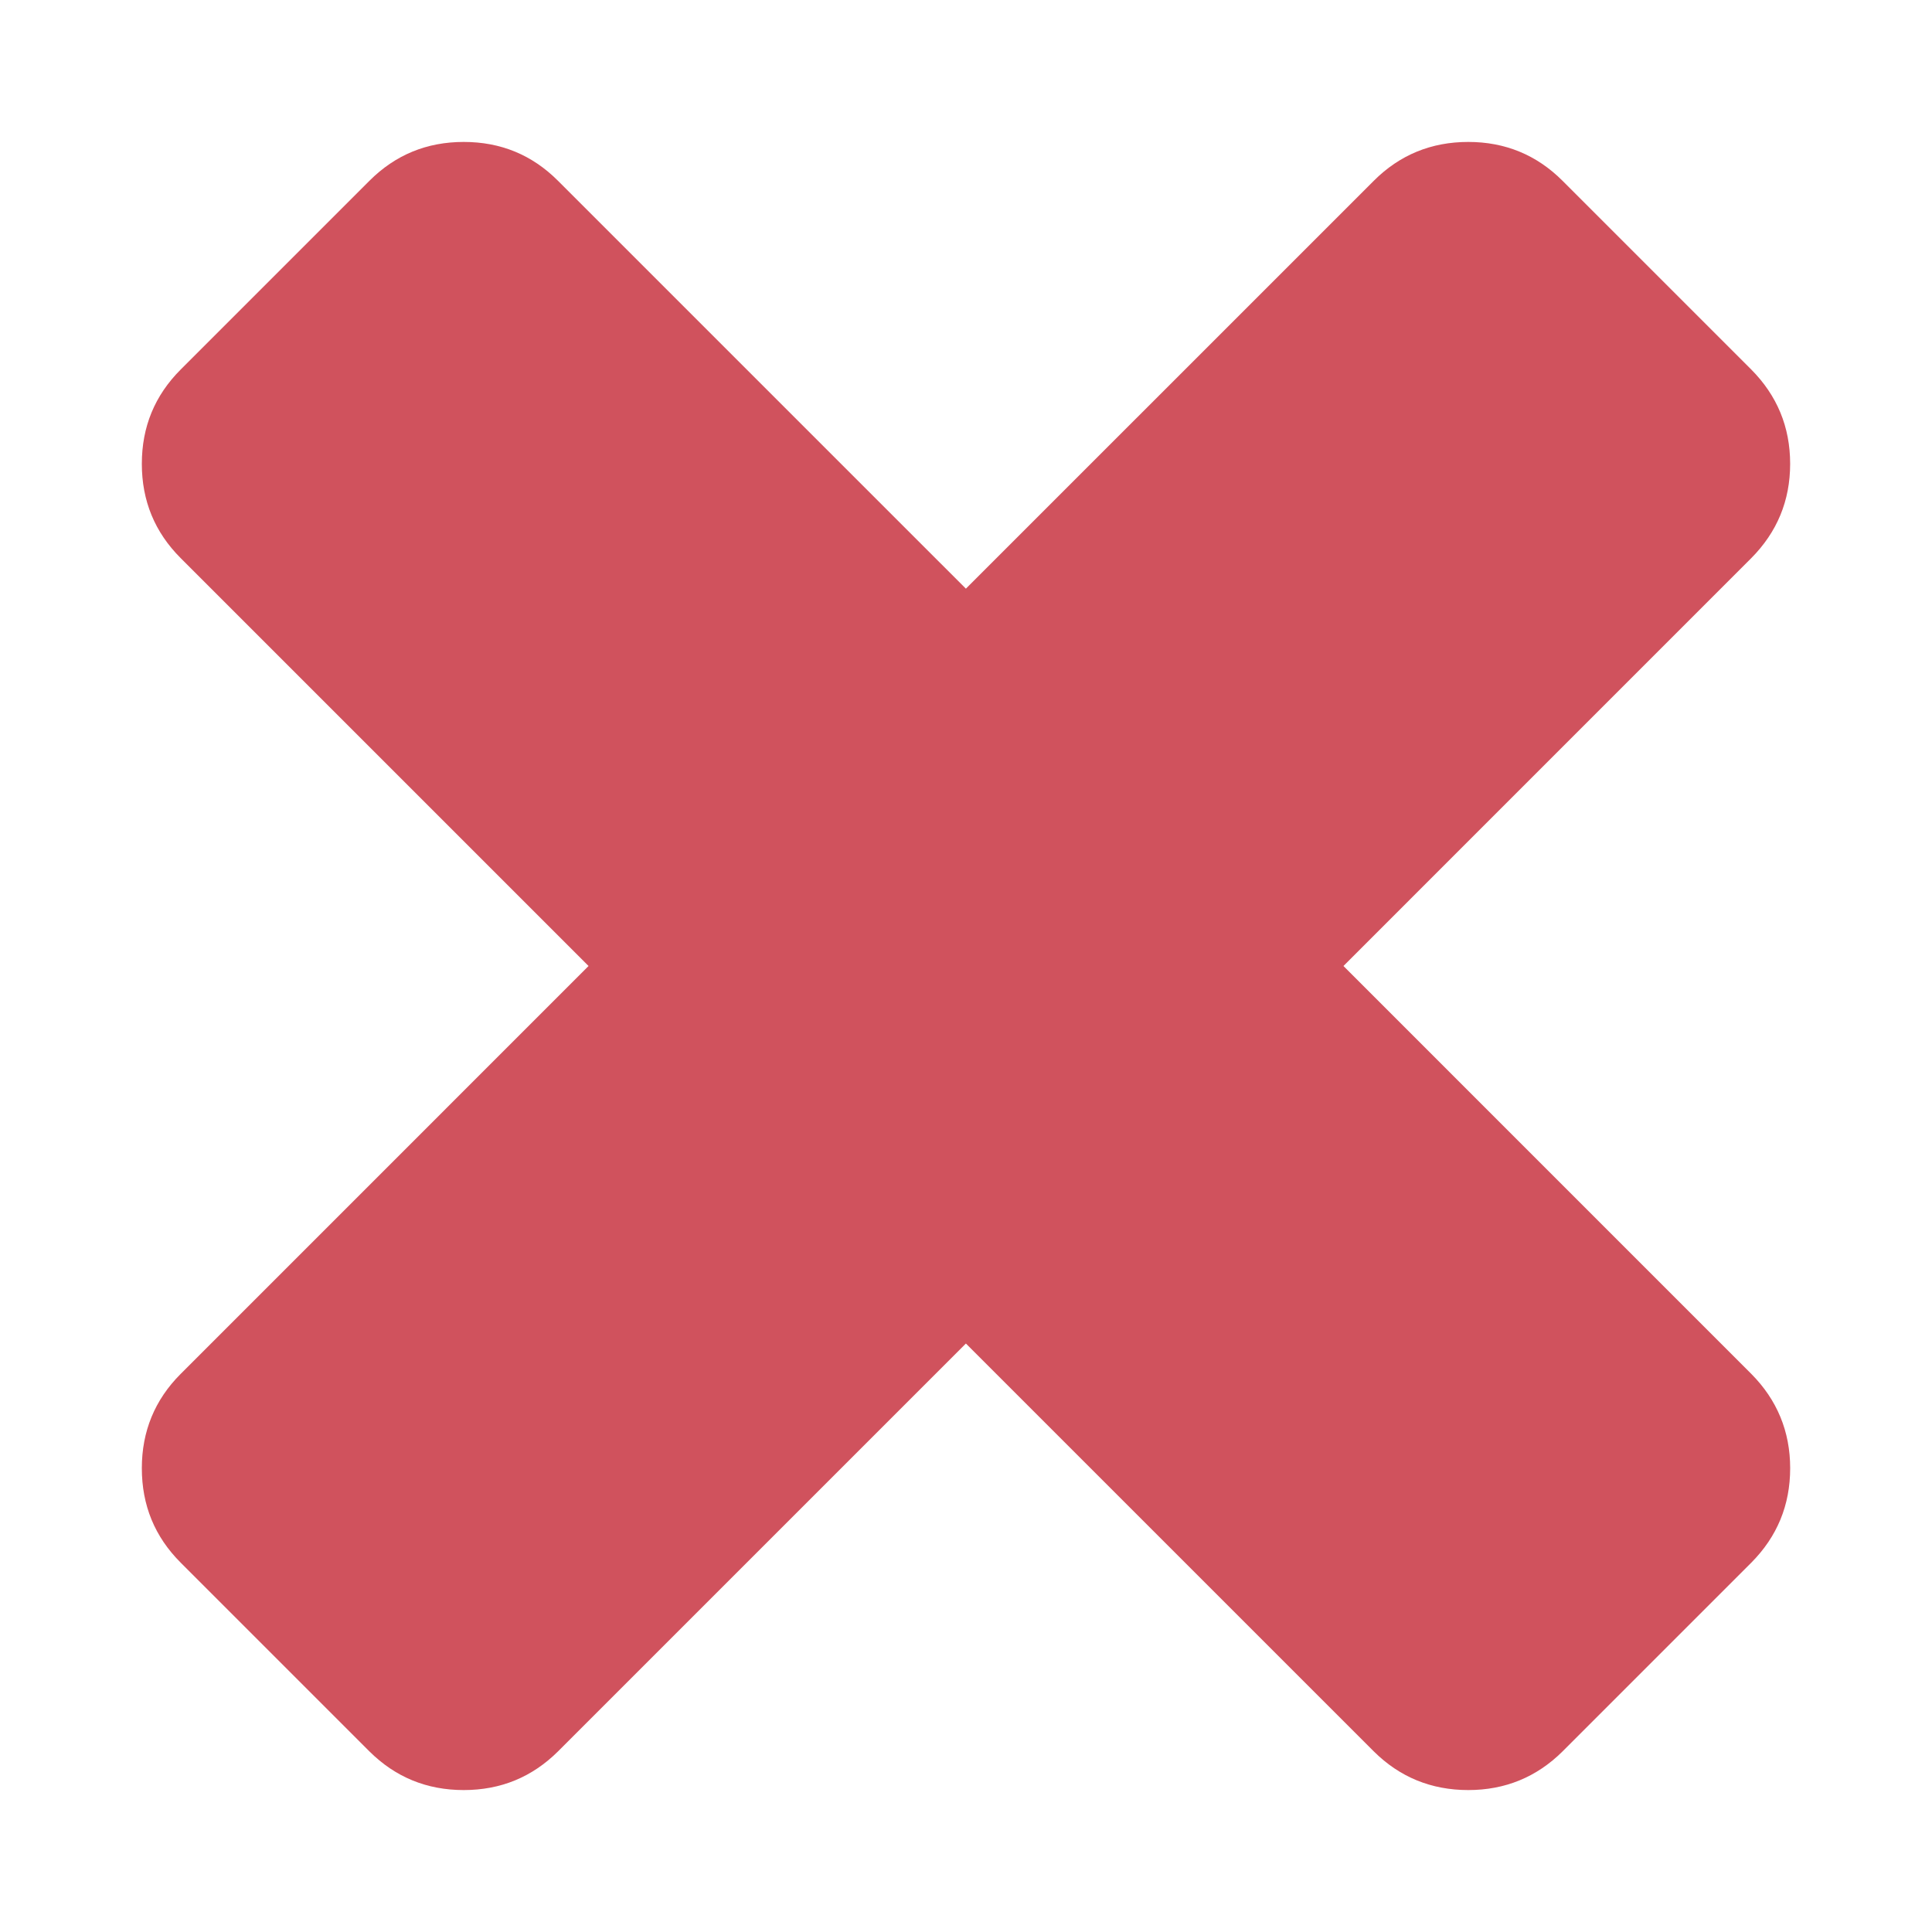 <?xml version="1.0" encoding="utf-8"?>
<!-- Generator: Adobe Illustrator 15.1.0, SVG Export Plug-In . SVG Version: 6.00 Build 0)  -->
<!DOCTYPE svg PUBLIC "-//W3C//DTD SVG 1.1//EN" "http://www.w3.org/Graphics/SVG/1.1/DTD/svg11.dtd">
<svg version="1.1" id="Layer_1" xmlns="http://www.w3.org/2000/svg" xmlns:xlink="http://www.w3.org/1999/xlink" x="0px" y="0px"
	 width="109.002px" height="109.002px" viewBox="0 0 109.002 109.002" enable-background="new 0 0 109.002 109.002"
	 xml:space="preserve">
<g>
	<path fill="#D0525D" d="M101,82.833c0,2.101-0.742,3.869-2.192,5.33l-10.65,10.65c-1.461,1.45-3.241,2.181-5.319,2.181
		c-2.089,0-3.869-0.73-5.33-2.181L54.495,75.801L31.482,98.813c-1.461,1.45-3.23,2.181-5.319,2.181s-3.858-0.73-5.32-2.181
		l-10.65-10.65c-1.461-1.461-2.191-3.229-2.191-5.33c0-2.077,0.73-3.858,2.191-5.318l23.013-23.014L10.193,31.488
		c-1.461-1.461-2.191-3.23-2.191-5.319s0.73-3.858,2.191-5.319l10.65-10.65c1.461-1.461,3.231-2.192,5.32-2.192
		s3.858,0.73,5.319,2.192l23.013,23.012L77.508,10.2c1.461-1.461,3.241-2.192,5.33-2.192c2.078,0,3.858,0.73,5.319,2.192
		l10.65,10.65c1.45,1.461,2.192,3.23,2.192,5.319s-0.742,3.858-2.192,5.319L75.796,54.501l23.012,23.014
		C100.258,78.975,101,80.756,101,82.833z"/>
</g>
</svg>
